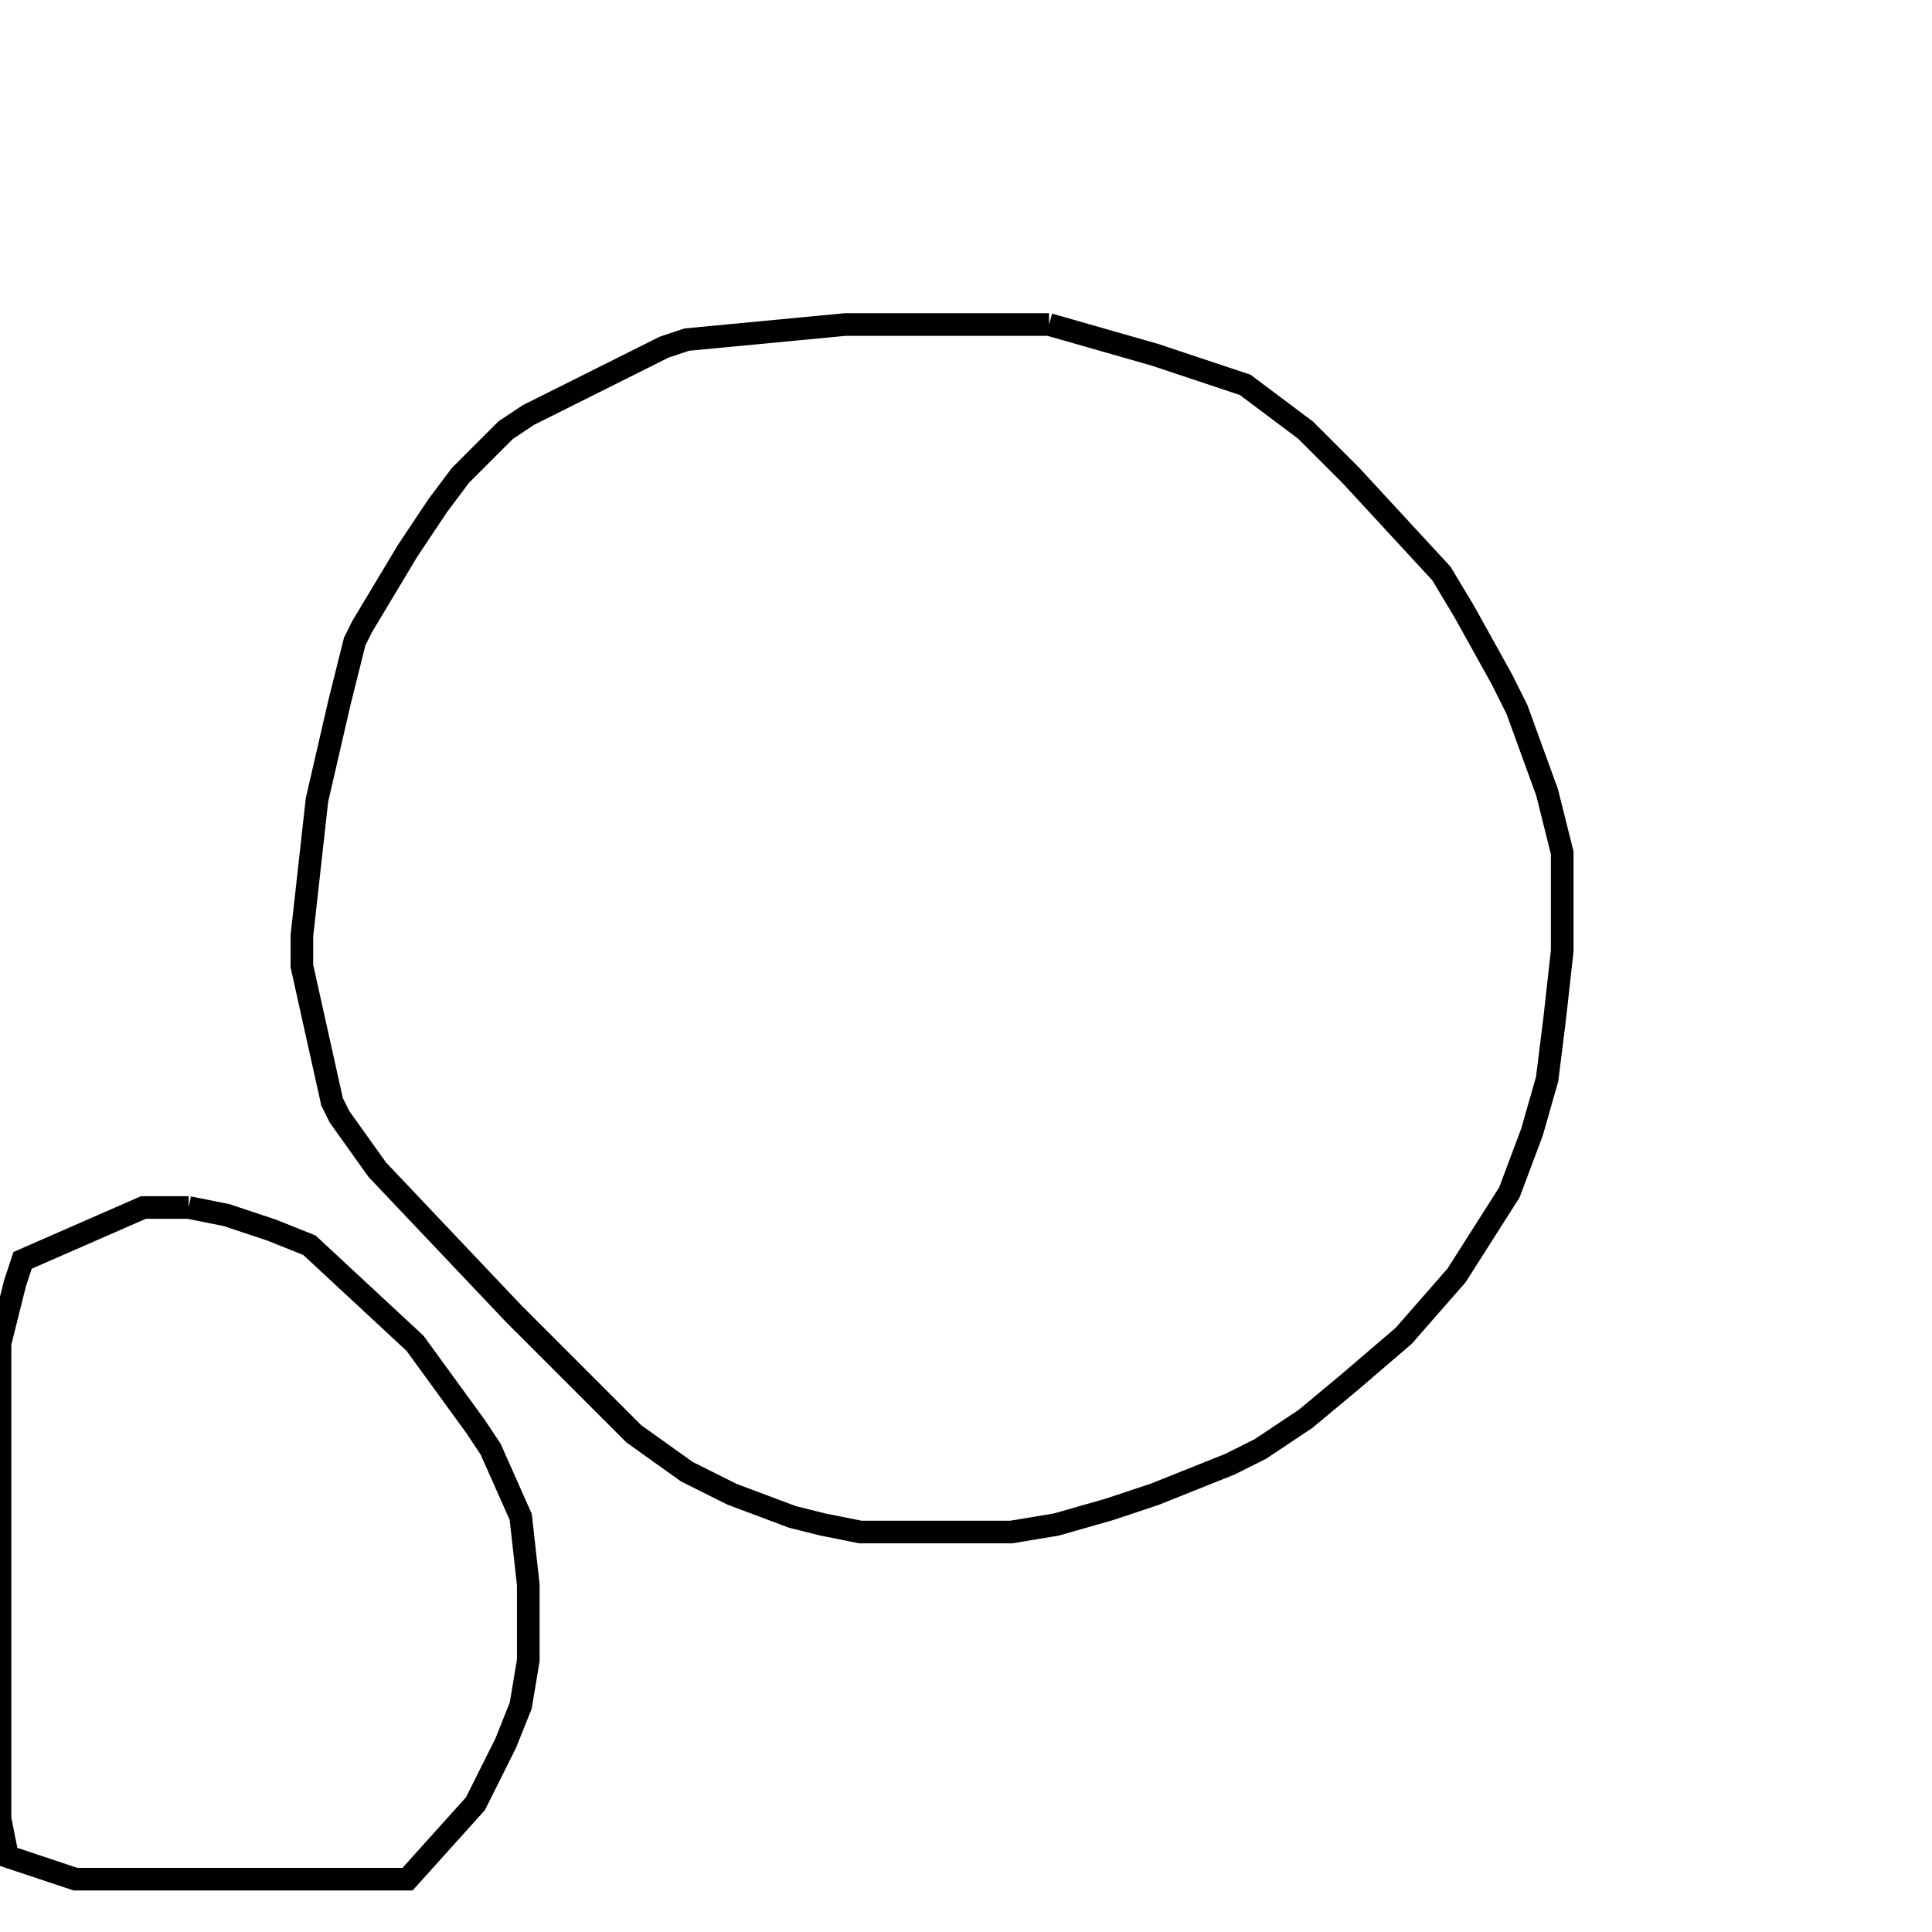 <svg width="256" height="256" xmlns="http://www.w3.org/2000/svg" fill-opacity="0" stroke="black" stroke-width="3" ><path d="M139 43 153 47 165 51 173 57 179 63 191 76 194 81 199 90 201 94 205 105 207 113 207 126 206 135 205 143 203 150 200 158 193 169 186 177 179 183 173 188 167 192 163 194 153 198 147 200 140 202 134 203 114 203 109 202 105 201 97 198 91 195 84 190 68 174 50 155 45 148 44 146 40 128 40 124 42 106 45 93 47 85 48 83 54 73 58 67 61 63 67 57 70 55 88 46 91 45 112 43 139 43 "/><path d="M25 160 30 161 36 163 41 165 55 178 63 189 65 192 69 201 70 210 70 220 69 226 67 231 63 239 54 249 10 249 1 246 0 241 0 178 2 170 3 167 19 160 25 160 "/></svg>